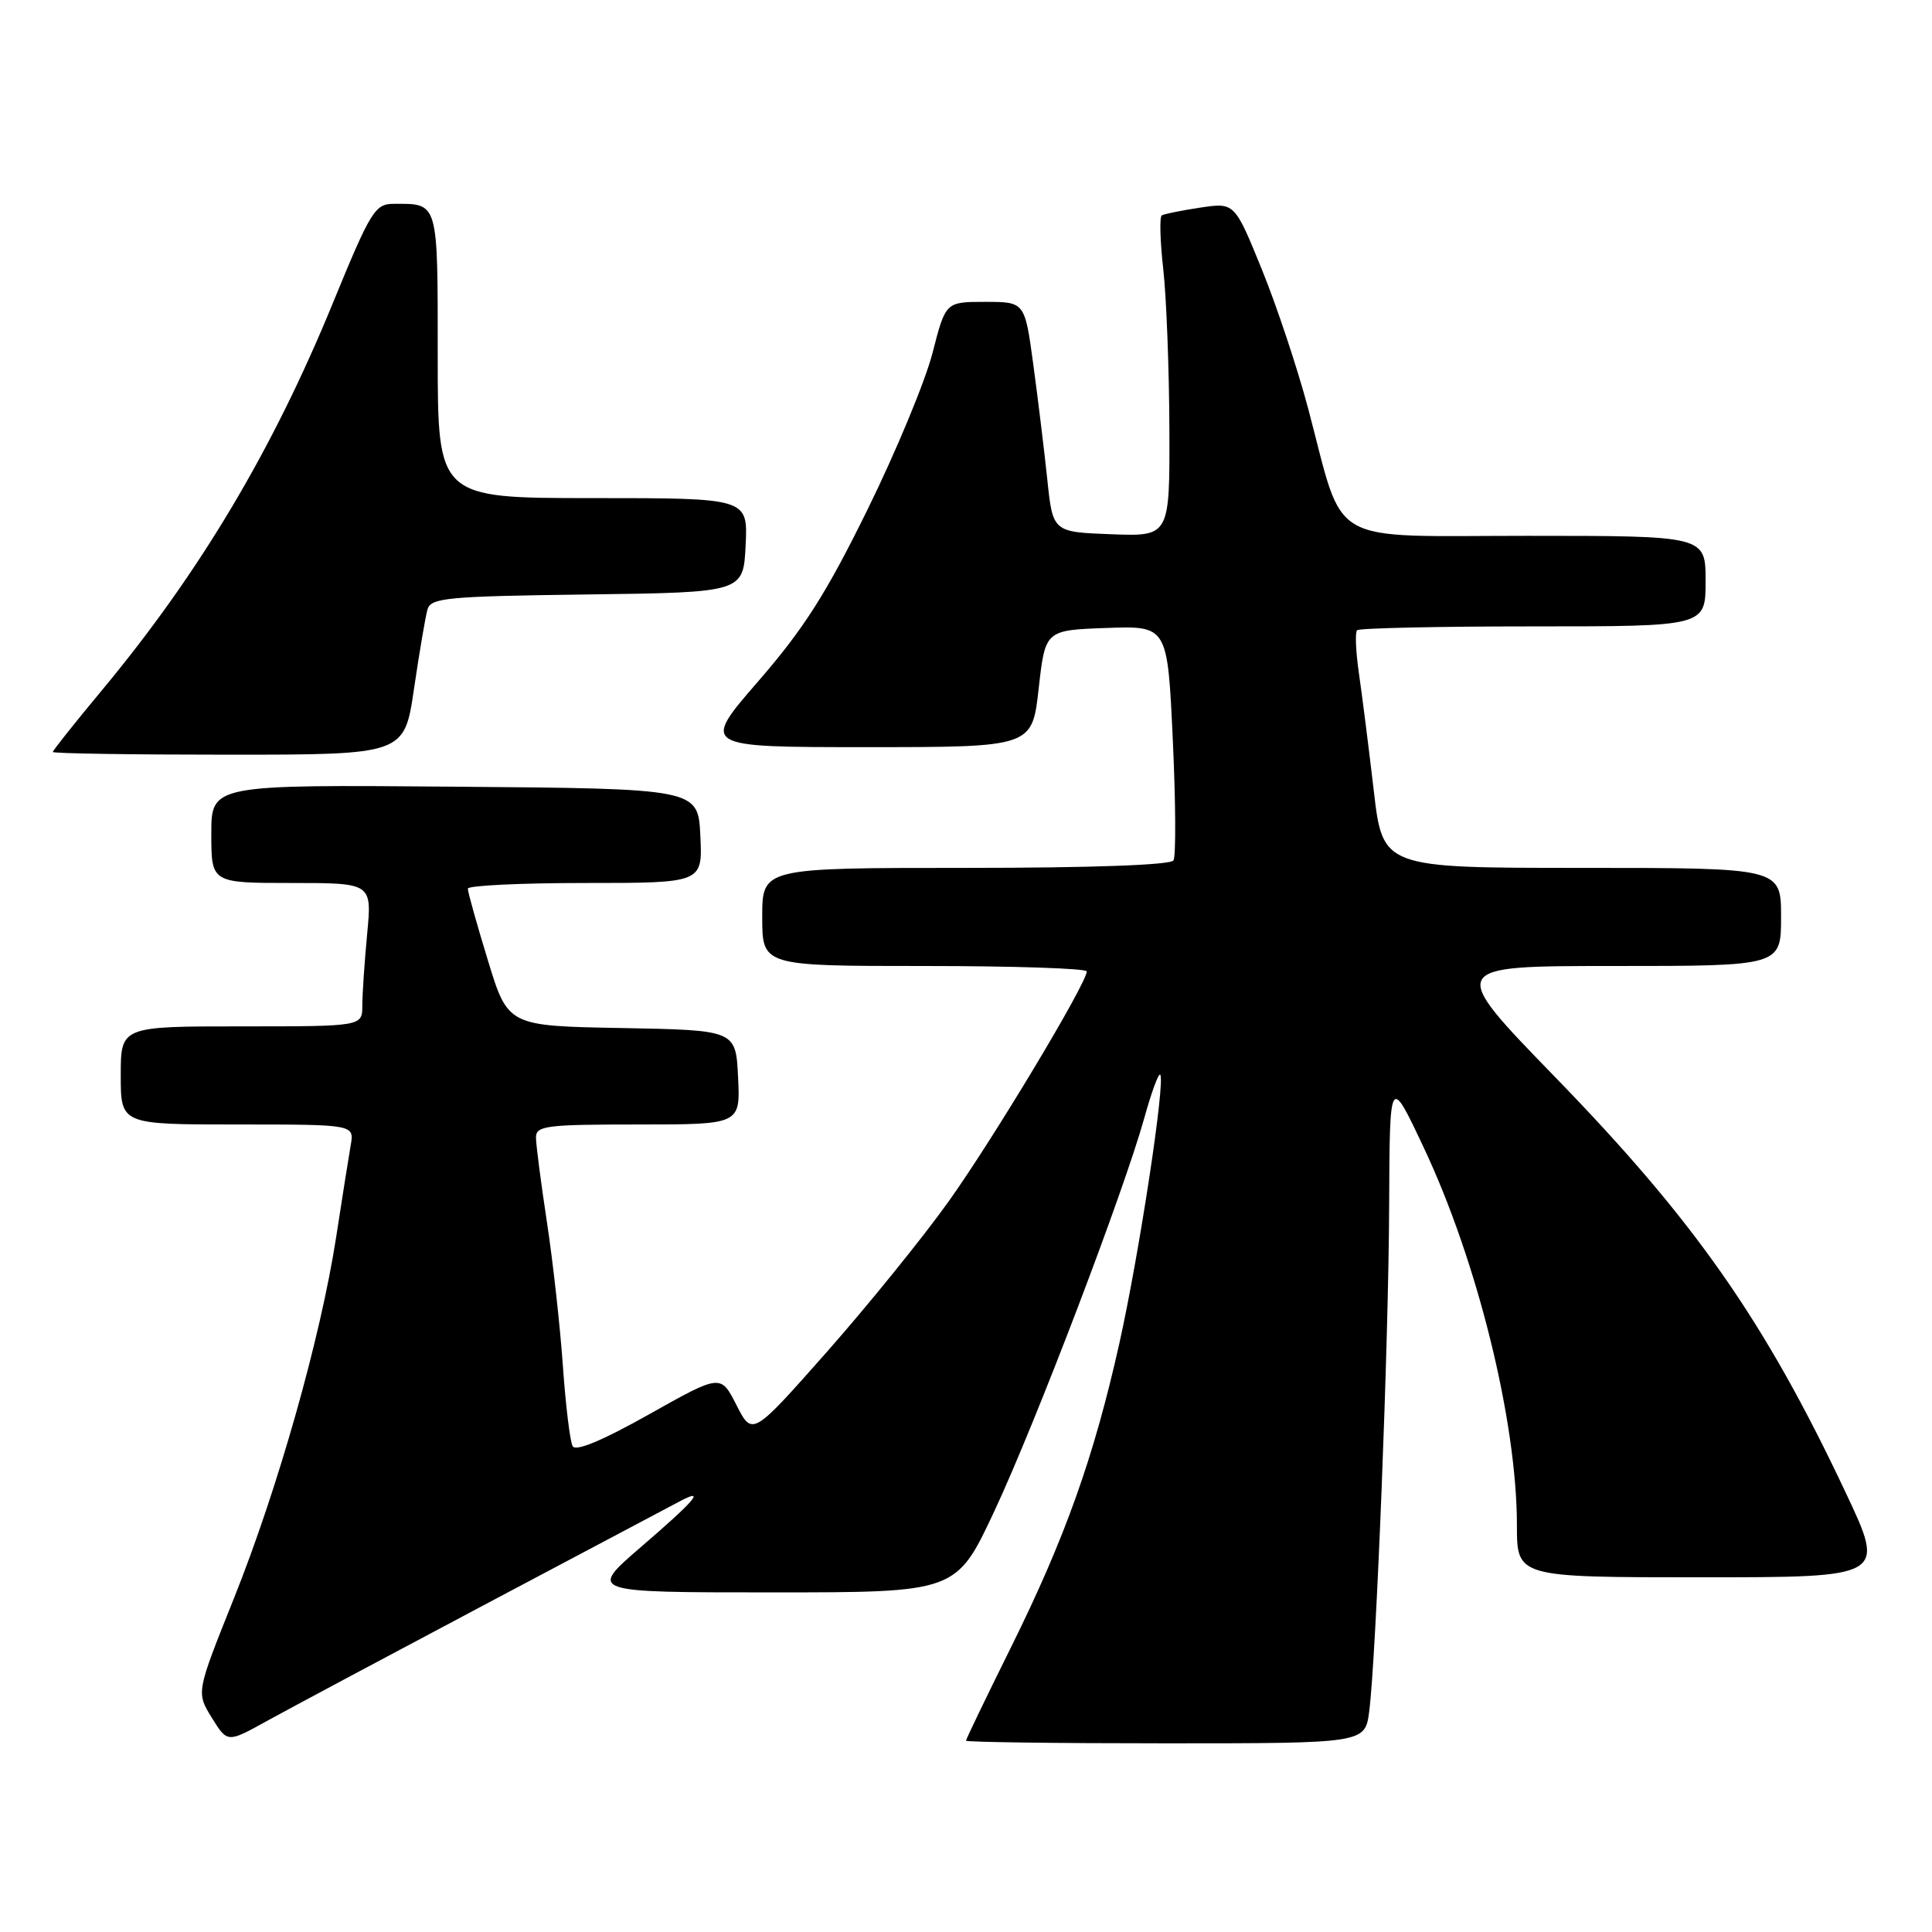<?xml version="1.0" encoding="UTF-8" standalone="no"?>
<!DOCTYPE svg PUBLIC "-//W3C//DTD SVG 1.1//EN" "http://www.w3.org/Graphics/SVG/1.1/DTD/svg11.dtd" >
<svg xmlns="http://www.w3.org/2000/svg" xmlns:xlink="http://www.w3.org/1999/xlink" version="1.1" viewBox="0 0 256 256">
 <g >
 <path fill="currentColor"
d=" M 64.50 212.48 C 77.70 205.48 89.29 199.34 90.25 198.84 C 93.54 197.13 92.00 198.90 84.97 204.95 C 77.95 211.00 77.95 211.00 102.33 211.00 C 126.71 211.00 126.71 211.00 131.75 200.25 C 137.20 188.61 148.90 157.93 151.64 148.09 C 152.57 144.74 153.51 142.18 153.73 142.40 C 154.46 143.13 150.95 166.21 148.32 178.00 C 144.95 193.09 141.11 203.87 133.90 218.40 C 130.66 224.94 128.00 230.45 128.00 230.65 C 128.00 230.84 139.90 231.00 154.44 231.00 C 180.88 231.00 180.88 231.00 181.43 226.75 C 182.35 219.57 184.00 177.94 184.07 159.74 C 184.14 142.50 184.14 142.50 188.62 151.99 C 195.76 167.10 201.00 188.33 201.00 202.11 C 201.00 209.00 201.00 209.00 225.43 209.00 C 249.86 209.00 249.86 209.00 244.55 197.75 C 233.83 175.01 224.57 161.78 206.13 142.79 C 191.76 128.00 191.76 128.00 213.88 128.00 C 236.00 128.00 236.00 128.00 236.00 121.50 C 236.00 115.00 236.00 115.00 209.61 115.00 C 183.22 115.00 183.22 115.00 182.03 104.75 C 181.37 99.11 180.49 92.14 180.07 89.26 C 179.65 86.38 179.54 83.80 179.82 83.51 C 180.10 83.23 190.61 83.00 203.17 83.00 C 226.00 83.00 226.00 83.00 226.00 77.00 C 226.00 71.00 226.00 71.00 202.45 71.00 C 175.41 71.00 178.24 72.63 173.35 54.18 C 171.94 48.86 169.17 40.53 167.19 35.67 C 163.59 26.83 163.59 26.83 159.04 27.51 C 156.54 27.89 154.25 28.35 153.94 28.54 C 153.63 28.73 153.72 31.95 154.14 35.69 C 154.56 39.44 154.92 48.93 154.95 56.79 C 155.00 71.08 155.00 71.08 147.25 70.79 C 139.50 70.50 139.50 70.50 138.77 63.50 C 138.36 59.65 137.53 52.79 136.91 48.25 C 135.79 40.00 135.79 40.00 130.54 40.00 C 125.30 40.00 125.30 40.00 123.57 46.75 C 122.62 50.46 118.75 59.80 114.96 67.50 C 109.50 78.62 106.52 83.30 100.49 90.25 C 92.90 99.00 92.90 99.00 114.83 99.00 C 136.76 99.00 136.76 99.00 137.63 91.25 C 138.50 83.50 138.50 83.50 146.60 83.21 C 154.70 82.92 154.70 82.92 155.40 97.98 C 155.79 106.25 155.83 113.47 155.49 114.01 C 155.12 114.62 144.58 115.00 127.94 115.00 C 101.00 115.00 101.00 115.00 101.00 121.50 C 101.00 128.00 101.00 128.00 122.50 128.00 C 134.32 128.00 144.00 128.32 144.00 128.72 C 144.00 130.29 131.55 151.02 125.66 159.25 C 122.22 164.06 114.97 173.01 109.55 179.15 C 99.69 190.30 99.69 190.30 97.59 186.19 C 95.50 182.07 95.50 182.07 86.00 187.41 C 79.81 190.89 76.28 192.36 75.88 191.63 C 75.53 191.01 74.95 186.19 74.58 180.93 C 74.21 175.66 73.26 167.11 72.47 161.93 C 71.68 156.74 71.03 151.71 71.02 150.75 C 71.00 149.17 72.30 149.00 84.55 149.00 C 98.10 149.00 98.10 149.00 97.80 142.75 C 97.50 136.50 97.50 136.50 82.40 136.22 C 67.30 135.95 67.30 135.95 64.64 127.22 C 63.17 122.43 61.98 118.16 61.99 117.75 C 61.99 117.34 69.00 117.00 77.55 117.00 C 93.10 117.00 93.10 117.00 92.80 110.75 C 92.50 104.50 92.50 104.50 60.25 104.24 C 28.00 103.97 28.00 103.97 28.00 110.49 C 28.00 117.00 28.00 117.00 38.64 117.00 C 49.29 117.00 49.29 117.00 48.65 123.75 C 48.30 127.46 48.01 131.74 48.01 133.25 C 48.00 136.00 48.00 136.00 32.00 136.00 C 16.00 136.00 16.00 136.00 16.00 142.50 C 16.00 149.00 16.00 149.00 31.47 149.00 C 46.95 149.00 46.95 149.00 46.47 151.75 C 46.21 153.26 45.33 158.78 44.53 164.00 C 42.47 177.30 36.81 197.29 30.96 211.88 C 26.00 224.26 26.00 224.26 28.06 227.60 C 30.13 230.94 30.13 230.94 35.31 228.07 C 38.17 226.49 51.30 219.48 64.50 212.48 Z  M 54.86 91.25 C 55.57 86.44 56.37 81.72 56.64 80.77 C 57.07 79.21 59.19 79.01 77.81 78.77 C 98.50 78.50 98.50 78.50 98.80 72.25 C 99.10 66.00 99.10 66.00 78.55 66.00 C 58.00 66.00 58.00 66.00 58.00 47.11 C 58.00 26.54 58.13 26.99 52.17 27.01 C 49.69 27.01 49.12 27.93 44.10 40.17 C 36.10 59.70 26.42 75.93 13.49 91.48 C 9.92 95.77 7.00 99.44 7.00 99.64 C 7.00 99.84 17.48 100.00 30.29 100.00 C 53.58 100.00 53.58 100.00 54.86 91.25 Z "/>
</g>
</svg>